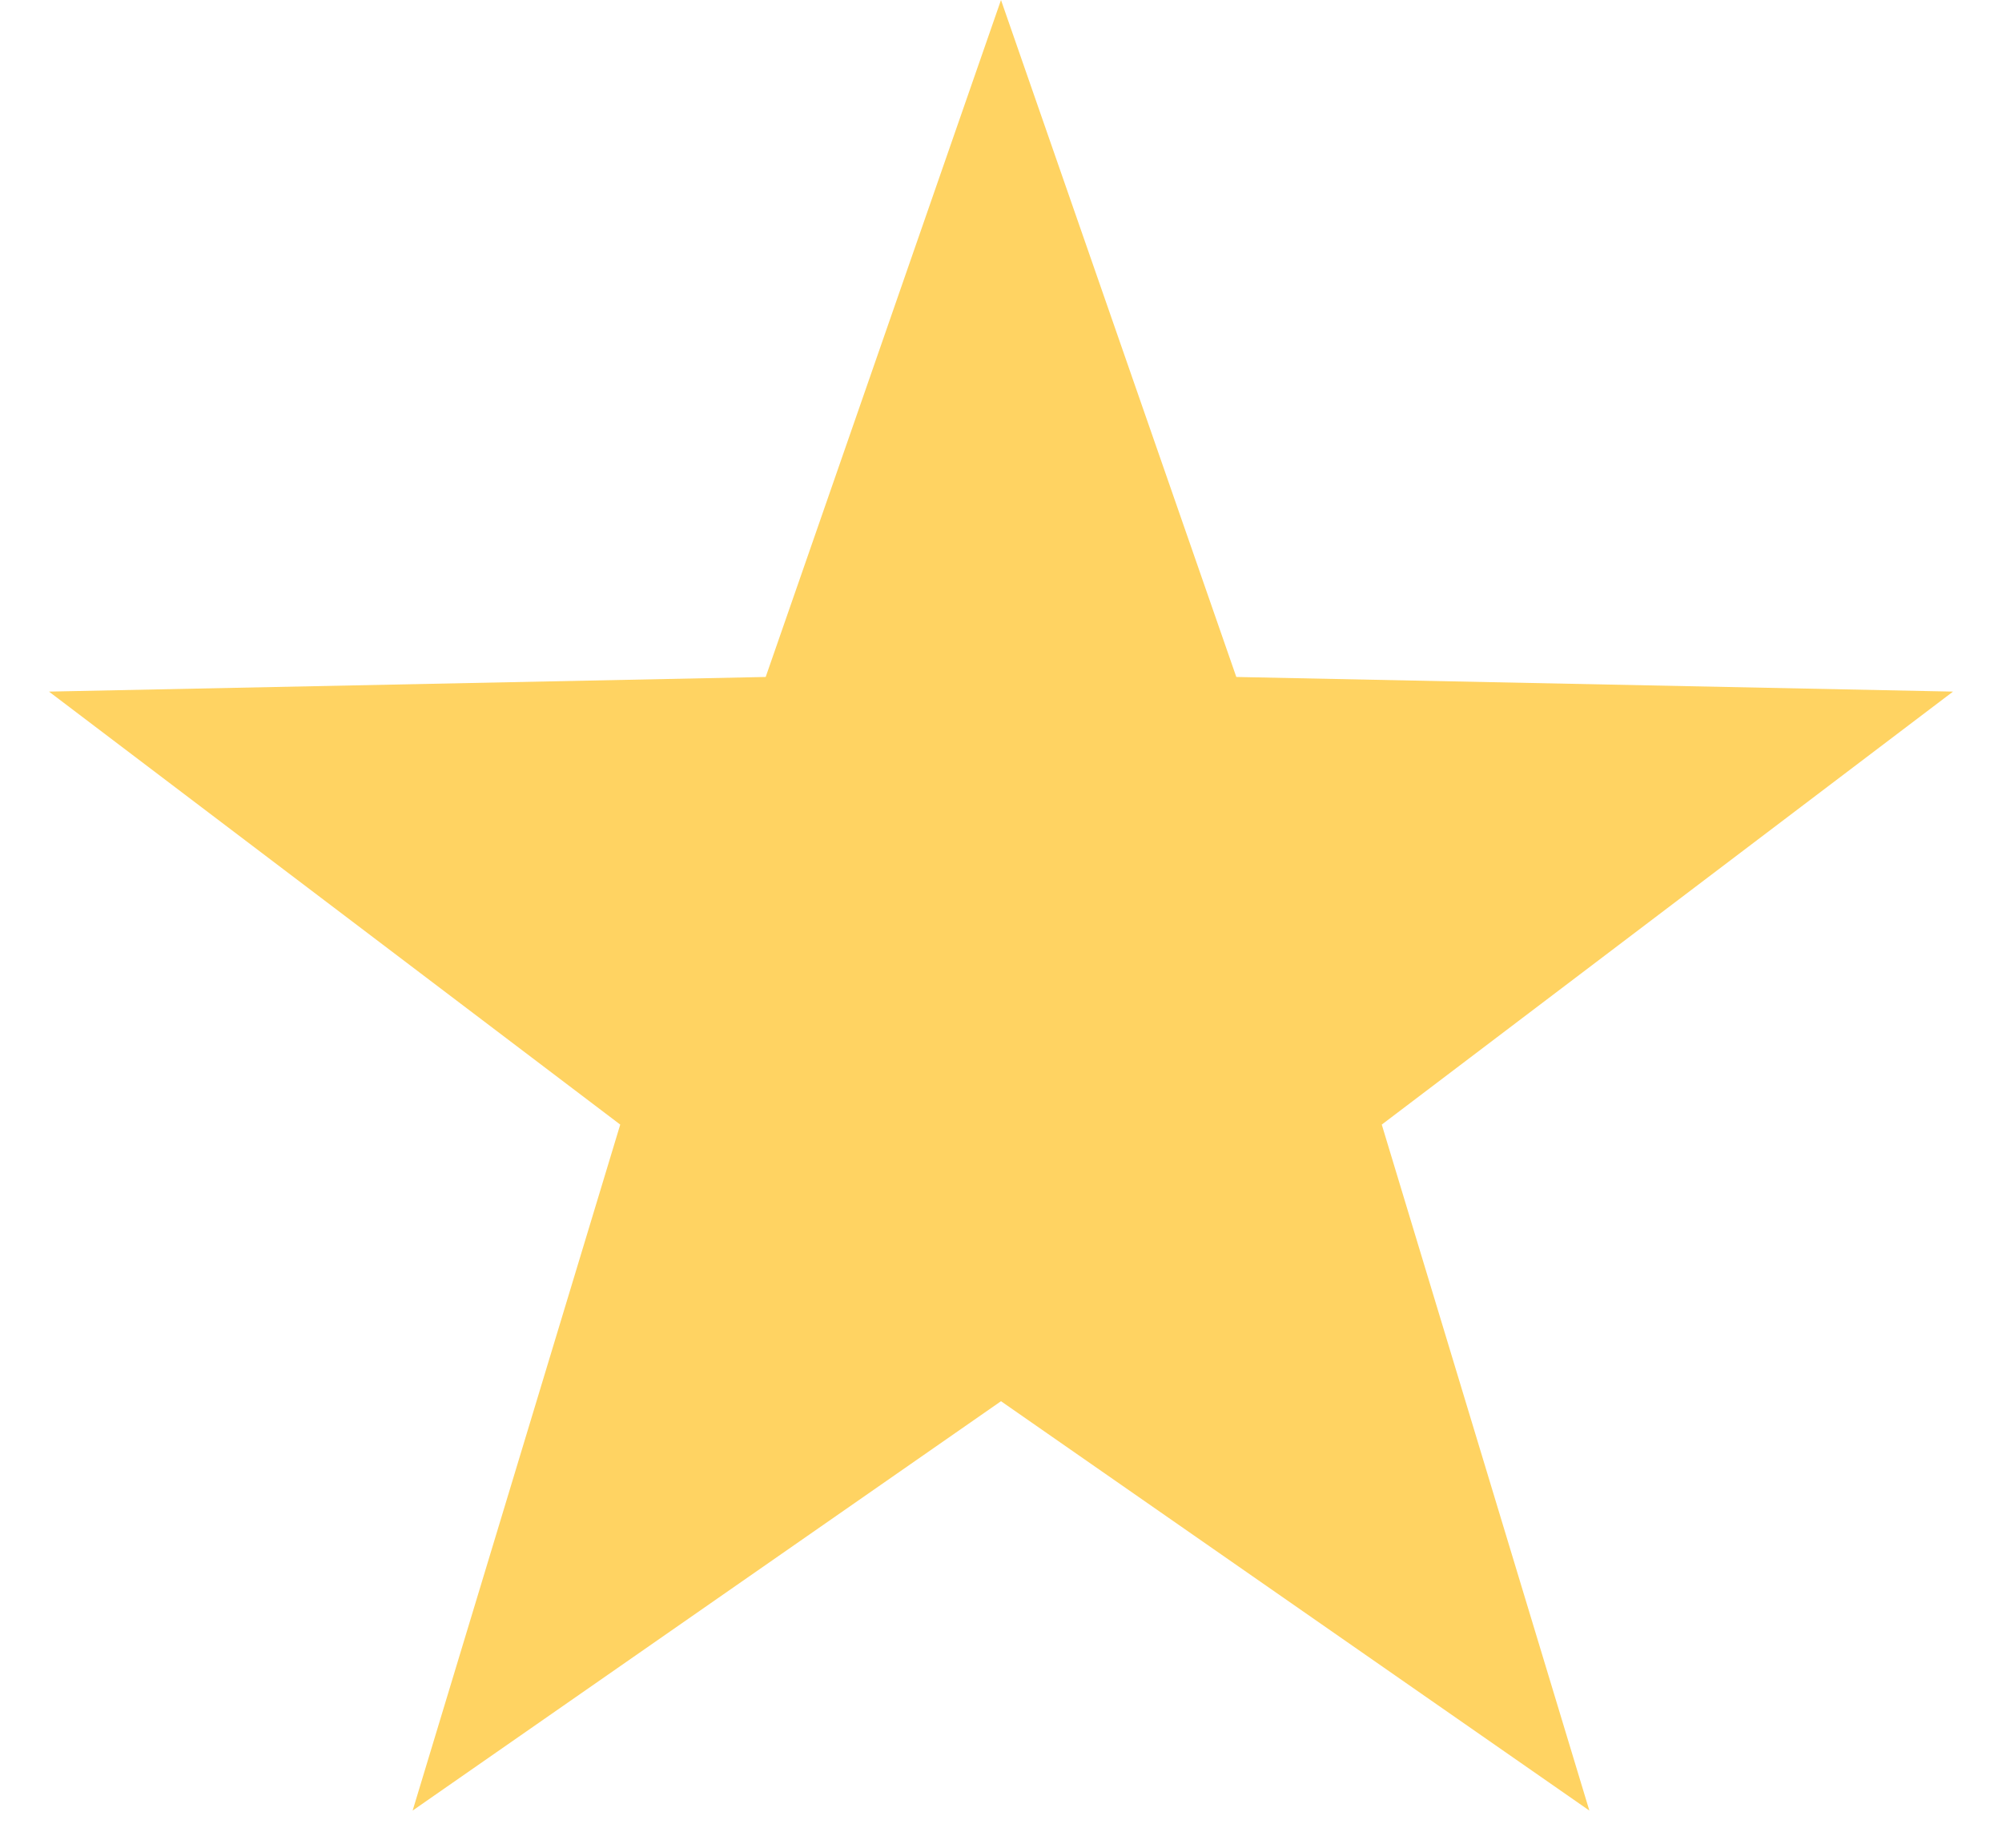 <svg width="26" height="24" viewBox="0 0 26 24" fill="none" xmlns="http://www.w3.org/2000/svg">
<path d="M13 0L16.056 8.793L25.364 8.983L17.945 14.607L20.641 23.517L13 18.2L5.359 23.517L8.055 14.607L0.636 8.983L9.944 8.793L13 0Z" fill="#FFD362"/>
</svg>
